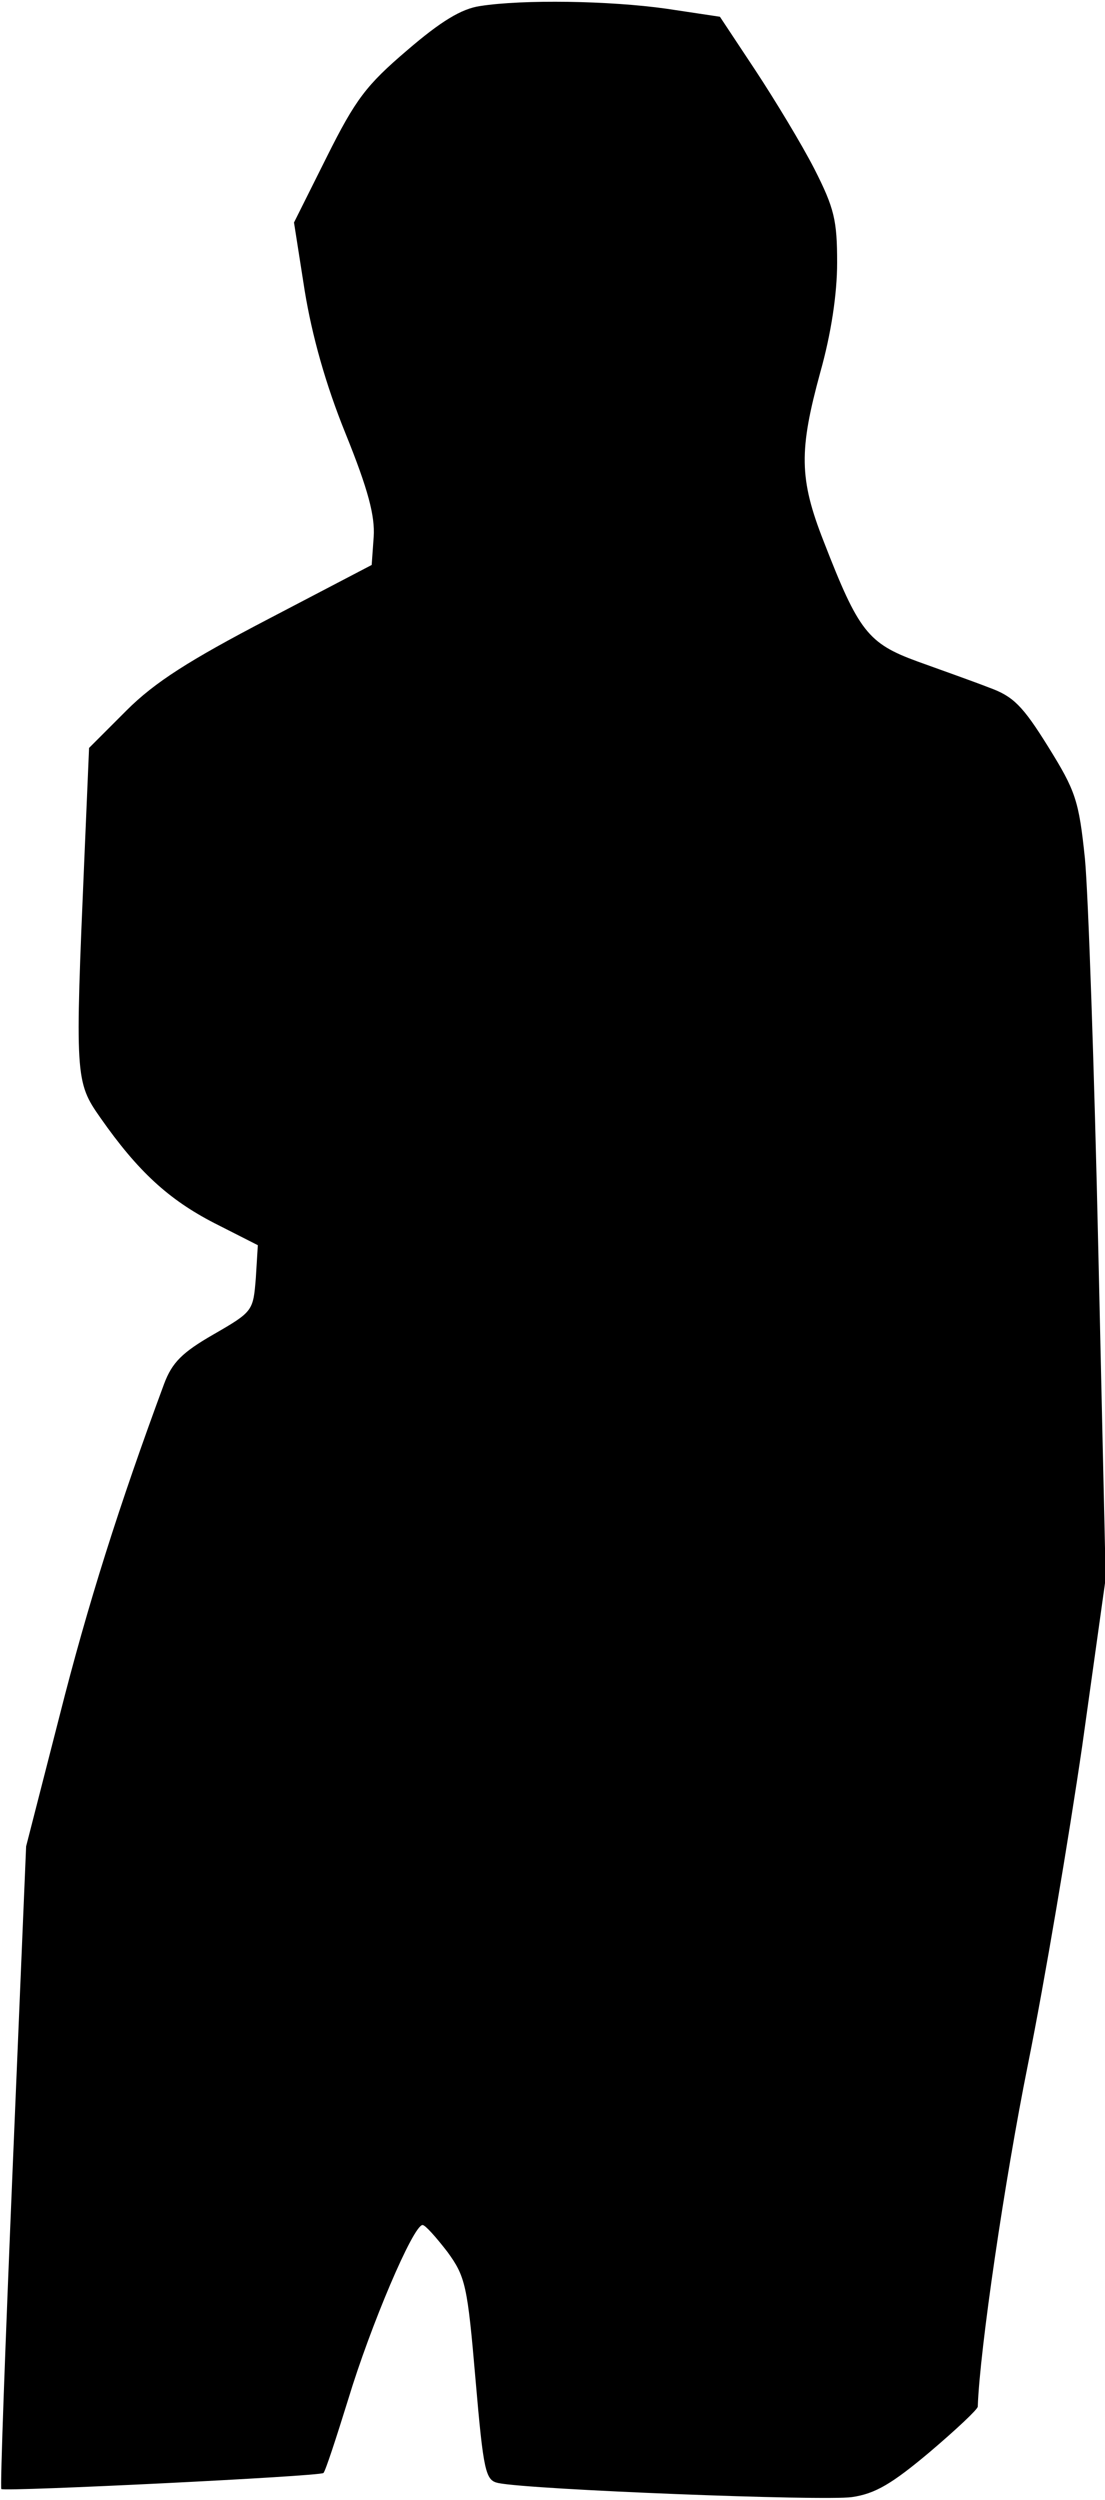 <?xml version="1.0" standalone="no"?>
<!DOCTYPE svg PUBLIC "-//W3C//DTD SVG 20010904//EN"
 "http://www.w3.org/TR/2001/REC-SVG-20010904/DTD/svg10.dtd">
<svg version="1.0" xmlns="http://www.w3.org/2000/svg"
 width="165pt" height="373pt" viewBox="0 0 165 373"
 preserveAspectRatio="xMidYMid meet">
<g transform="translate(0,373) scale(0.1,-0.1)"
fill="#000000" stroke="none">
<path fill="#000000" stroke="none" d="M717 3721 c-28 -4 -59 -23 -109 -66
-61 -52 -77 -73 -120 -159 l-49 -98 16 -102 c11 -67 31 -139 61 -213 34 -84
44 -123 42 -154 l-3 -42 -155 -81 c-117 -61 -169 -94 -211 -136 l-56 -56 -7
-164 c-14 -327 -14 -334 24 -388 56 -80 102 -122 170 -157 l65 -33 -3 -49 c-4
-49 -4 -50 -63 -84 -47 -27 -62 -42 -74 -74 -67 -181 -114 -329 -156 -495
l-50 -195 -20 -478 c-11 -264 -19 -480 -17 -481 7 -4 477 19 481 24 3 3 19 52
37 110 33 109 97 260 111 260 4 0 20 -18 37 -40 27 -37 30 -50 42 -190 12
-139 15 -151 34 -155 48 -10 486 -27 528 -21 35 5 60 20 116 67 40 34 72 64
72 68 3 85 40 337 75 511 25 124 61 338 81 475 l35 250 -11 490 c-6 270 -15
532 -20 584 -9 87 -14 101 -55 167 -38 61 -52 75 -88 88 -23 9 -71 26 -107 39
-74 27 -88 45 -140 179 -37 94 -37 136 -5 253 16 57 25 116 25 163 0 63 -4 81
-34 140 -19 37 -59 103 -88 147 l-53 80 -80 12 c-85 12 -214 14 -278 4z"/>
</g>
</svg>
